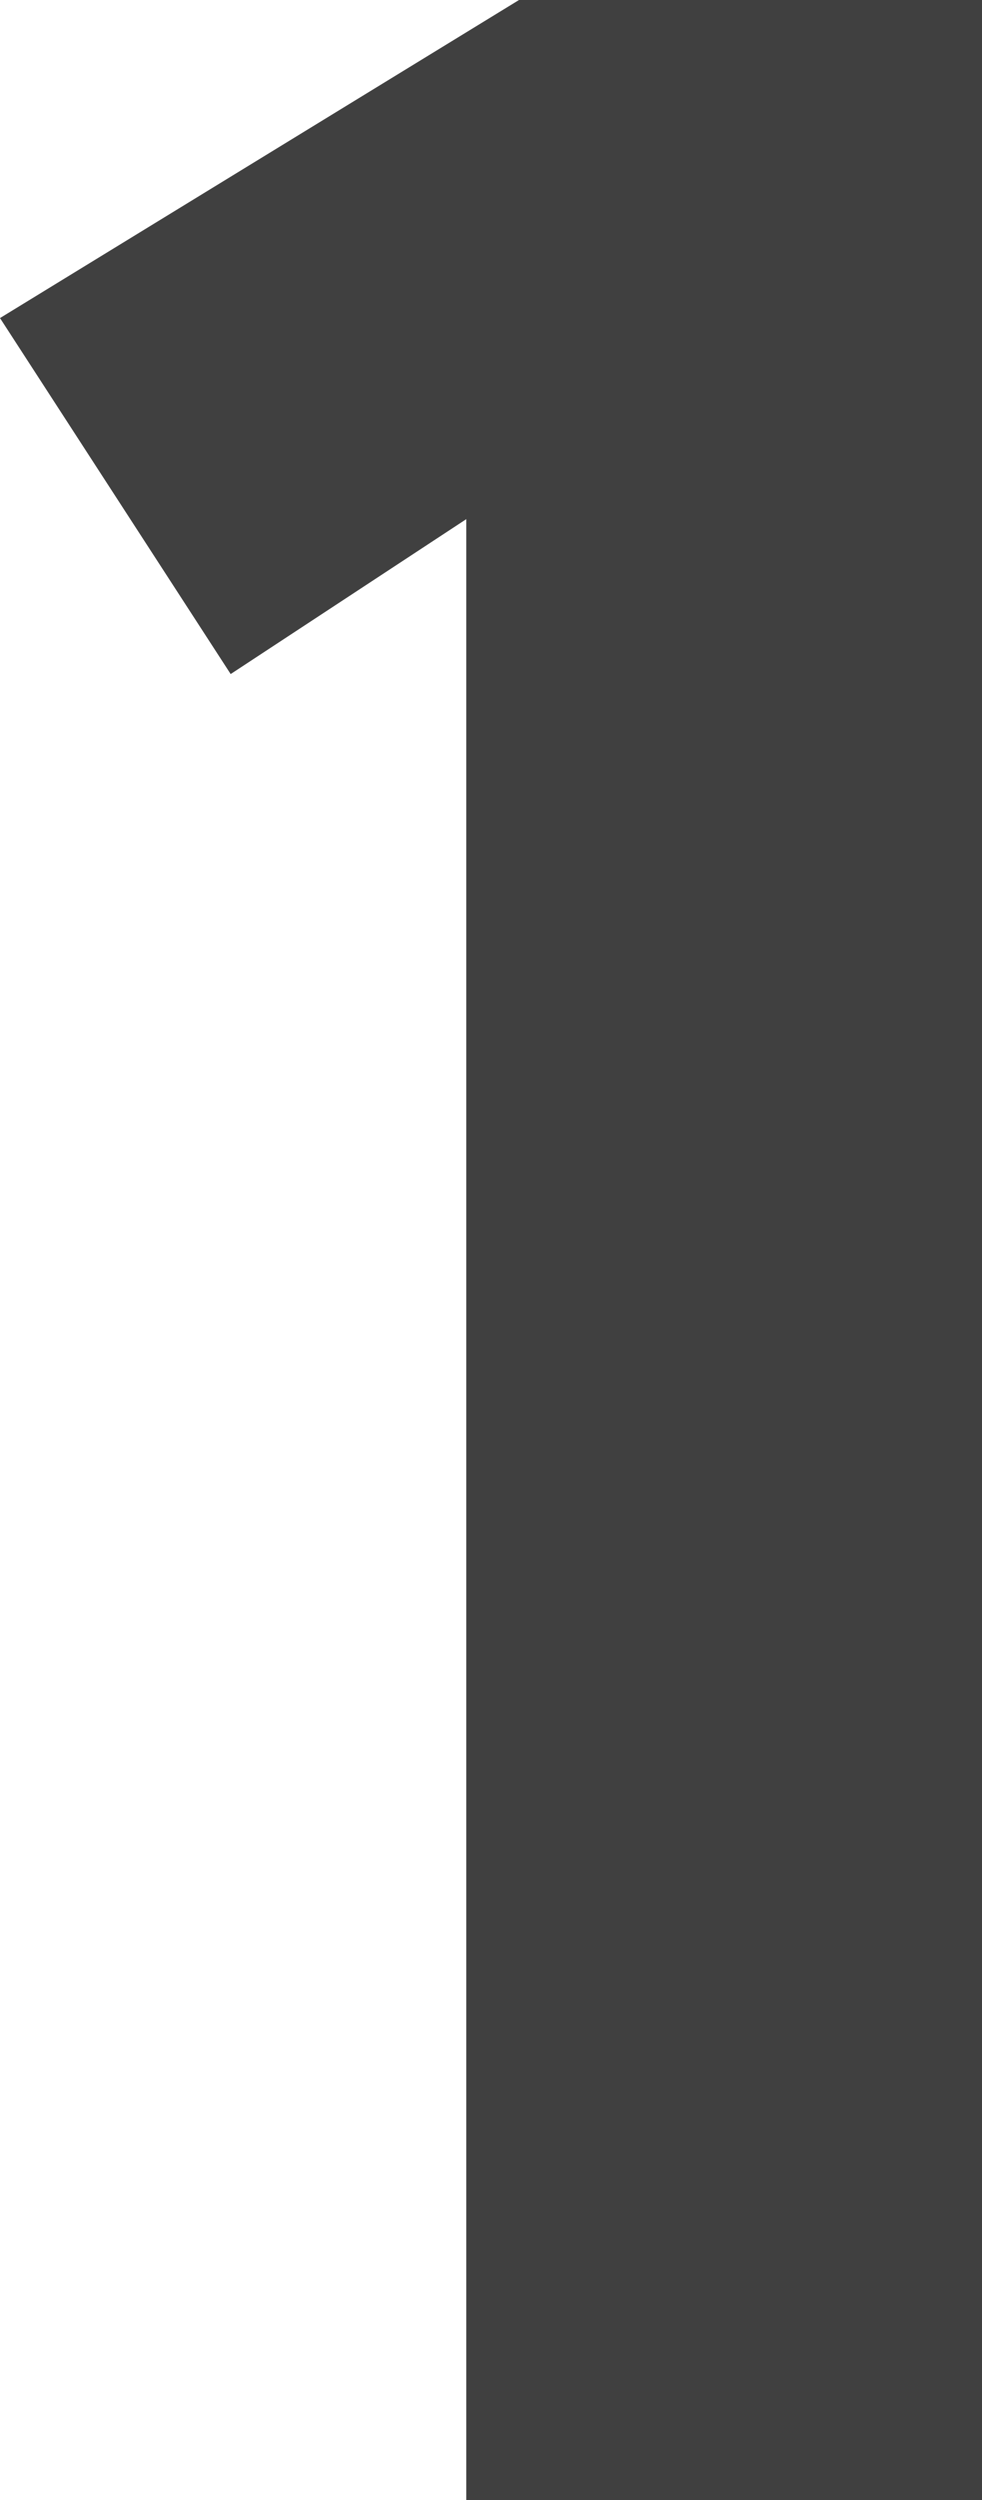 <?xml version="1.0" encoding="utf-8"?>
<!-- Generator: Adobe Illustrator 21.0.1, SVG Export Plug-In . SVG Version: 6.00 Build 0)  -->
<svg version="1.1" id="Layer_1" xmlns="http://www.w3.org/2000/svg" xmlns:xlink="http://www.w3.org/1999/xlink" x="0px" y="0px"
	 viewBox="0 0 59.6 151.7" style="enable-background:new 0 0 59.6 151.7;" xml:space="preserve">
<style type="text/css">
	.st0{fill:#404040;}
</style>
<g>
	<g>
		<path class="st0" d="M59.6,151.7H28.3V31.5L14,40.9L0,19.3L31.5,0h28.1V151.7z"/>
	</g>
</g>
</svg>
